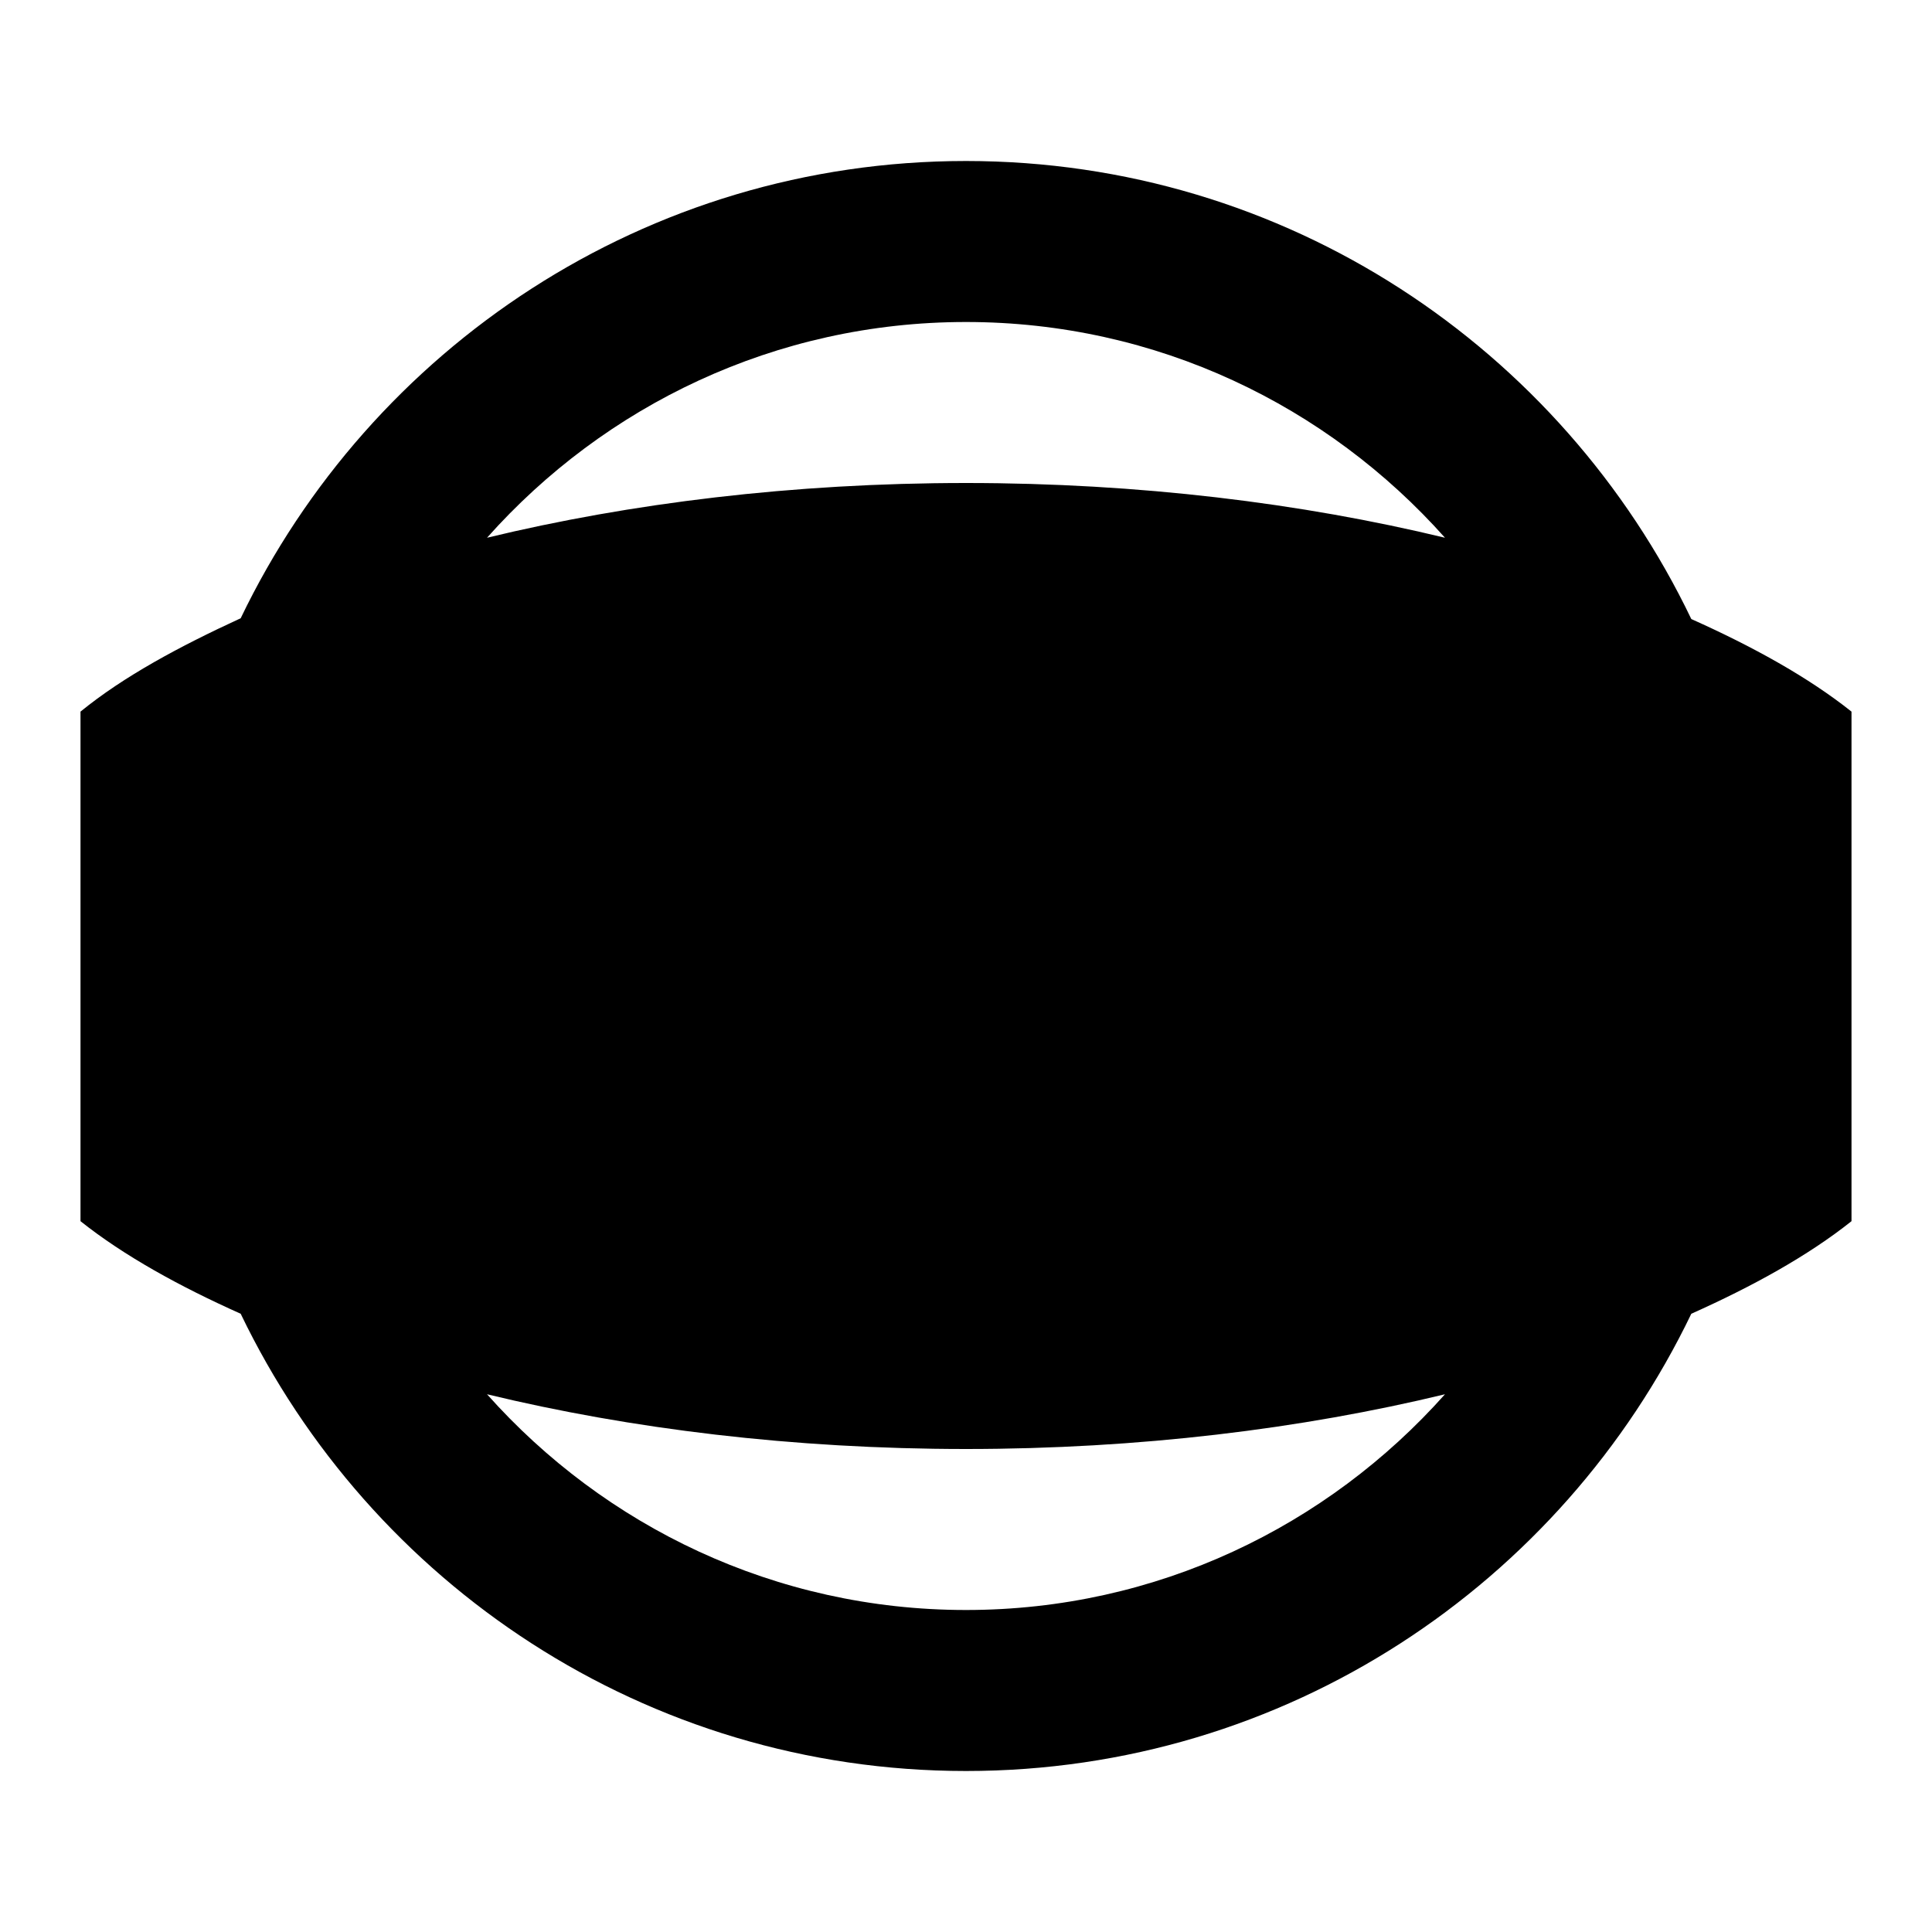<svg width="24" height="24" viewBox="0 0 24 24"  xmlns="http://www.w3.org/2000/svg">
<path d="M23 8.84C22.46 8.41 21.77 8.03 21.01 7.69C19.4 4.33 15.98 2 12 2C8.02 2 4.6 4.33 2.99 7.68C2.23 8.03 1.54 8.4 1 8.84V15.17C1.54 15.6 2.23 15.98 2.99 16.32C4.6 19.67 8.02 22 12 22C15.98 22 19.4 19.67 21.01 16.32C21.77 15.98 22.46 15.6 23 15.17V8.84ZM12 4C14.37 4 16.49 5.04 17.95 6.68C16.17 6.25 14.15 6 12 6C9.85 6 7.83 6.25 6.05 6.68C7.51 5.04 9.63 4 12 4ZM12 20C9.63 20 7.51 18.96 6.05 17.32C7.83 17.75 9.85 18 12 18C14.15 18 16.17 17.75 17.95 17.32C16.49 18.96 14.37 20 12 20Z" />
</svg>
